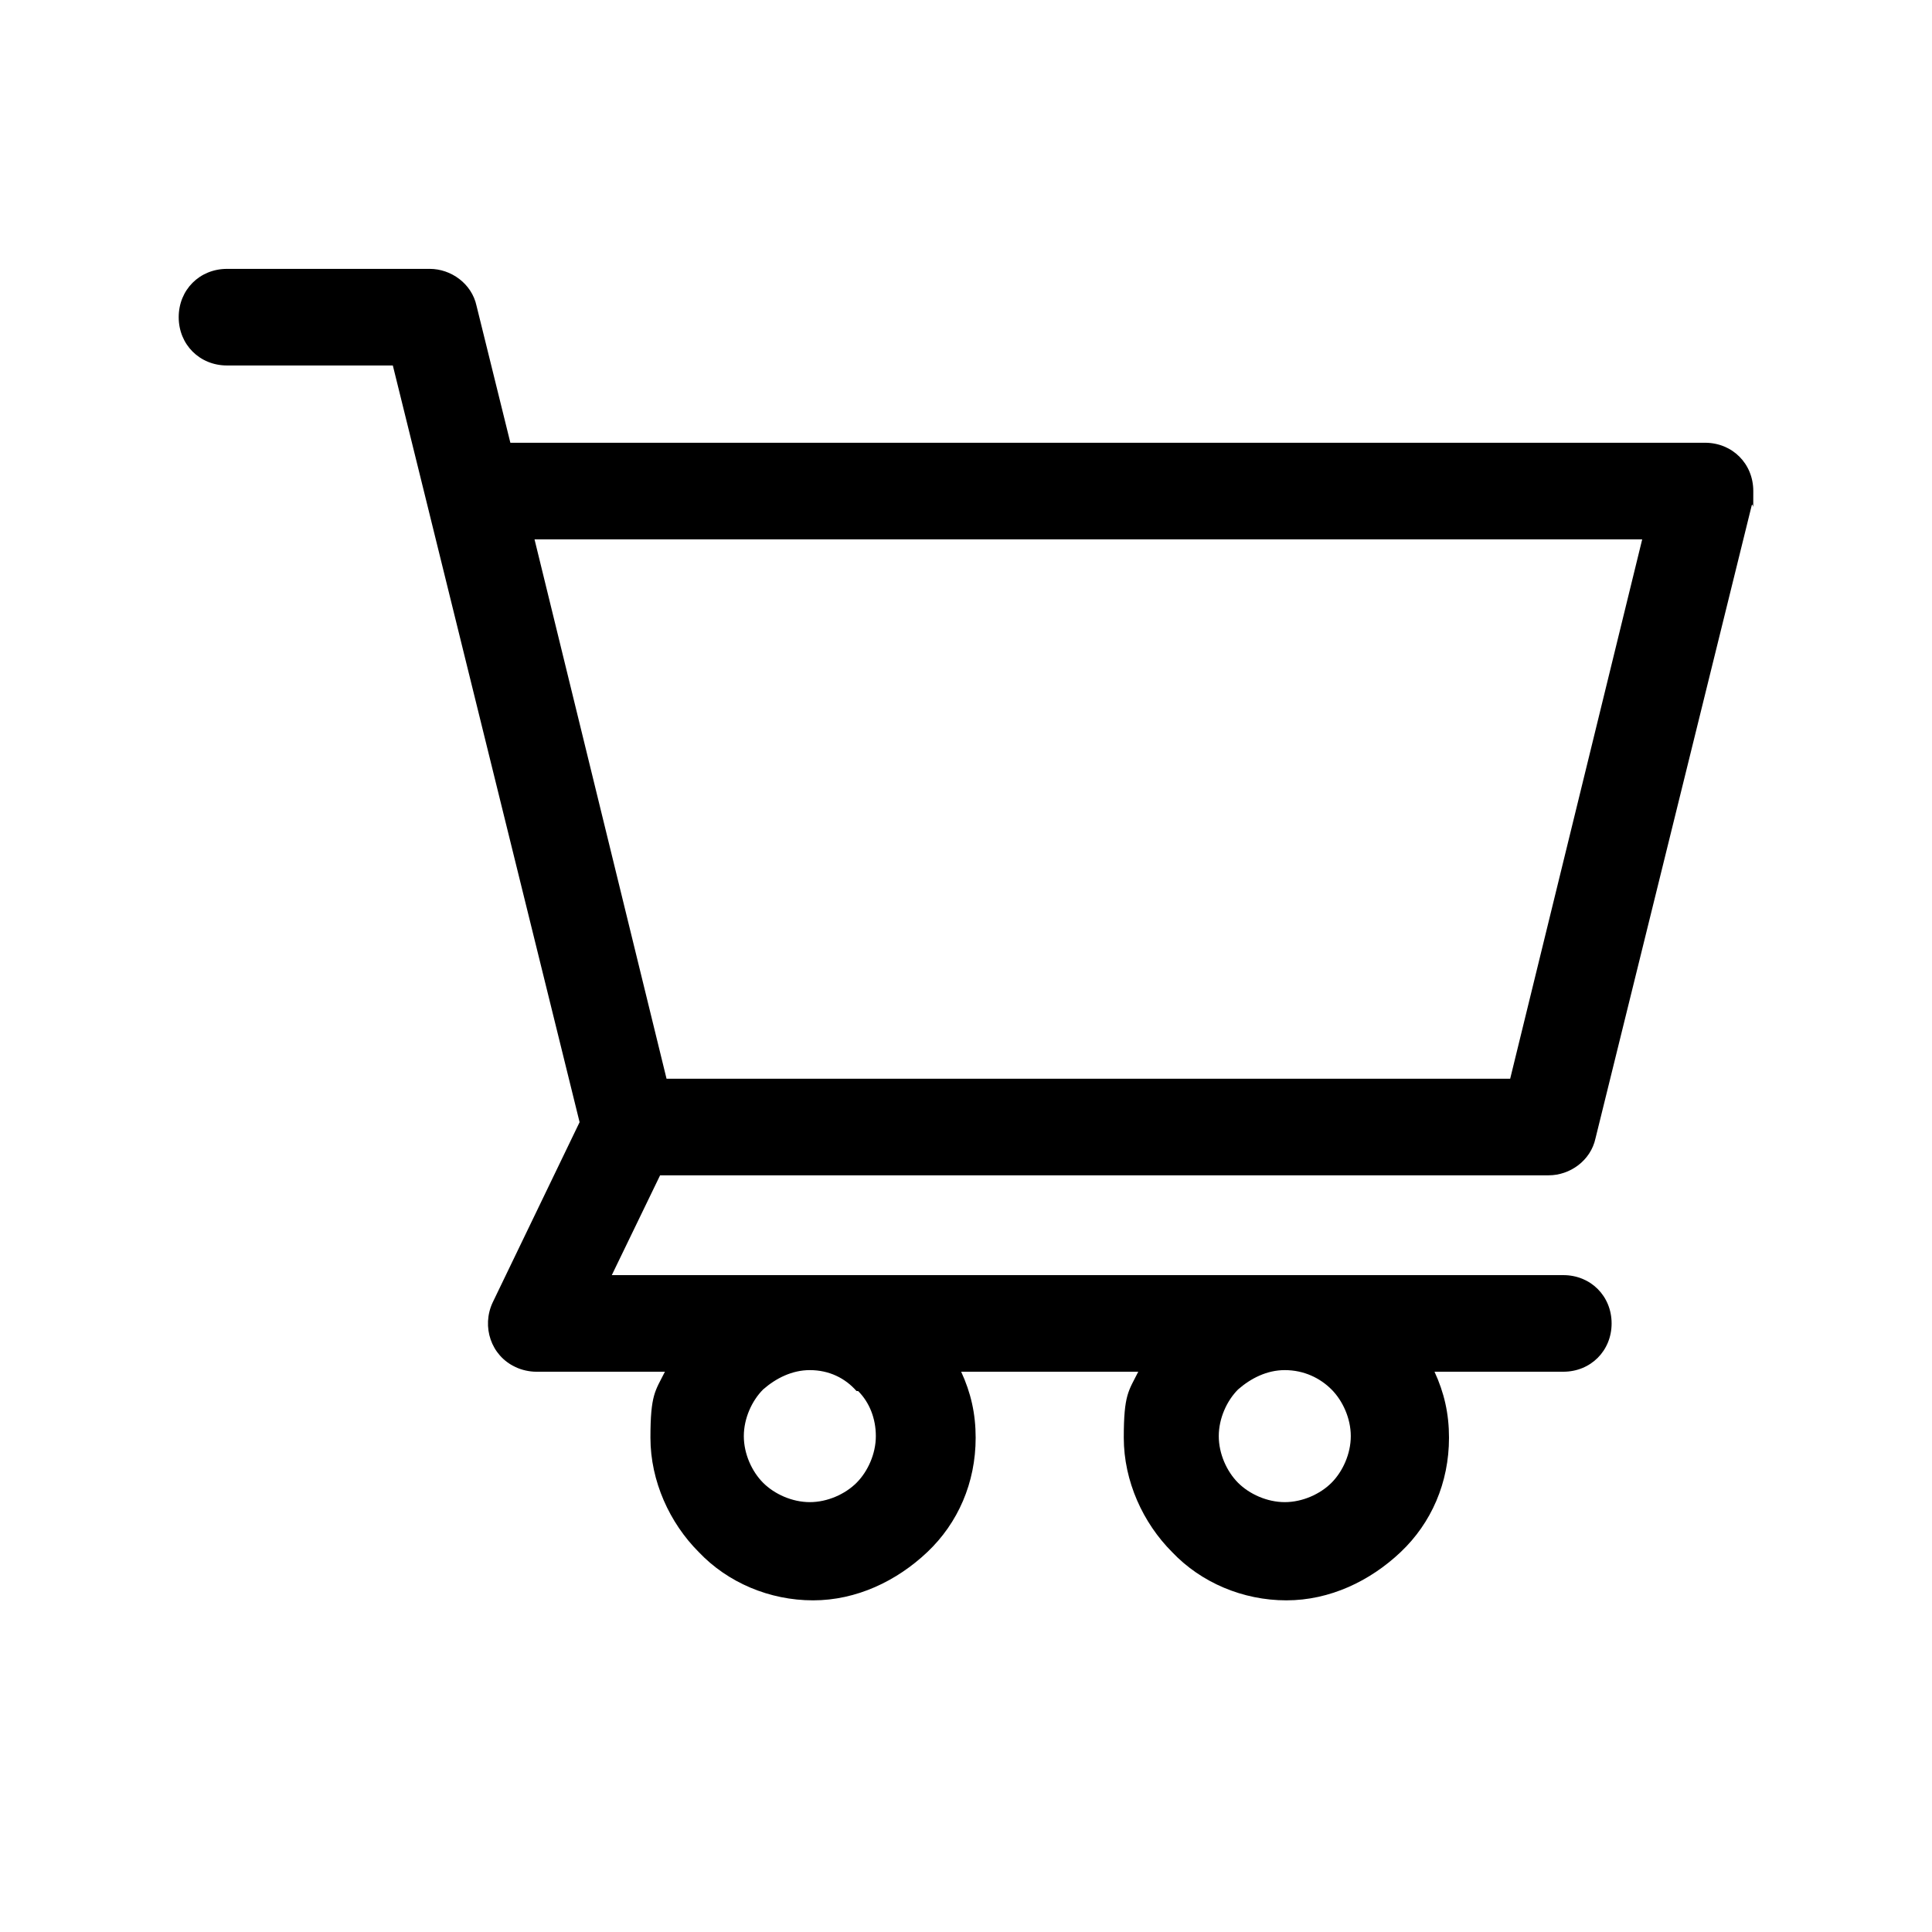 <?xml version="1.0" encoding="UTF-8"?>
<svg id="Layer_1" xmlns="http://www.w3.org/2000/svg" version="1.1" viewBox="0 0 120 120">
  <!-- Generator: Adobe Illustrator 29.0.0, SVG Export Plug-In . SVG Version: 2.1.0 Build 186)  -->
  <path d="M31.7,27.5h74.2c1.7,0,3,1.3,3,3s0,.6-.1.9l-9.7,39.3c-.3,1.4-1.6,2.3-2.9,2.3h-55.2s-3,6.2-3,6.2h59.1c1.7,0,3,1.3,3,3s-1.3,3-3,3h-8c.6,1.3.9,2.6.9,4.1,0,2.8-1.1,5.3-3,7.1s-4.4,3-7.1,3-5.3-1.1-7.1-3c-1.8-1.8-3-4.4-3-7.1s.3-2.9.9-4.1h-11c.6,1.3.9,2.6.9,4.1,0,2.8-1.1,5.3-3,7.1s-4.4,3-7.1,3-5.3-1.1-7.1-3c-1.8-1.8-3-4.4-3-7.1s.3-2.9.9-4.1h-8c-.4,0-.9-.1-1.3-.3-1.5-.7-2.1-2.5-1.4-4l5.4-11.2-9.5-38.5-2.1-8.5h-10.3c-1.7,0-3-1.3-3-3s1.3-3,3-3h12.6c1.3,0,2.6.9,2.9,2.3l2.1,8.5h0ZM79.9,85.1h-.1c-1.1,0-2.1.5-2.9,1.2-.7.7-1.2,1.8-1.2,2.9s.5,2.2,1.2,2.9c.7.7,1.8,1.2,2.9,1.2s2.2-.5,2.9-1.2c.7-.7,1.2-1.8,1.2-2.9s-.5-2.2-1.2-2.9c-.7-.7-1.7-1.2-2.9-1.2h0ZM50.4,85.1h-.1c-1.1,0-2.1.5-2.9,1.2-.7.7-1.2,1.8-1.2,2.9s.5,2.2,1.2,2.9c.7.7,1.8,1.2,2.9,1.2s2.2-.5,2.9-1.2c.7-.7,1.2-1.8,1.2-2.9s-.4-2.1-1.1-2.8h-.1c-.7-.8-1.7-1.3-2.9-1.3h0ZM102.1,33.5H33.2l8.2,33.5h52.4l8.2-33.5Z"/>
</svg>